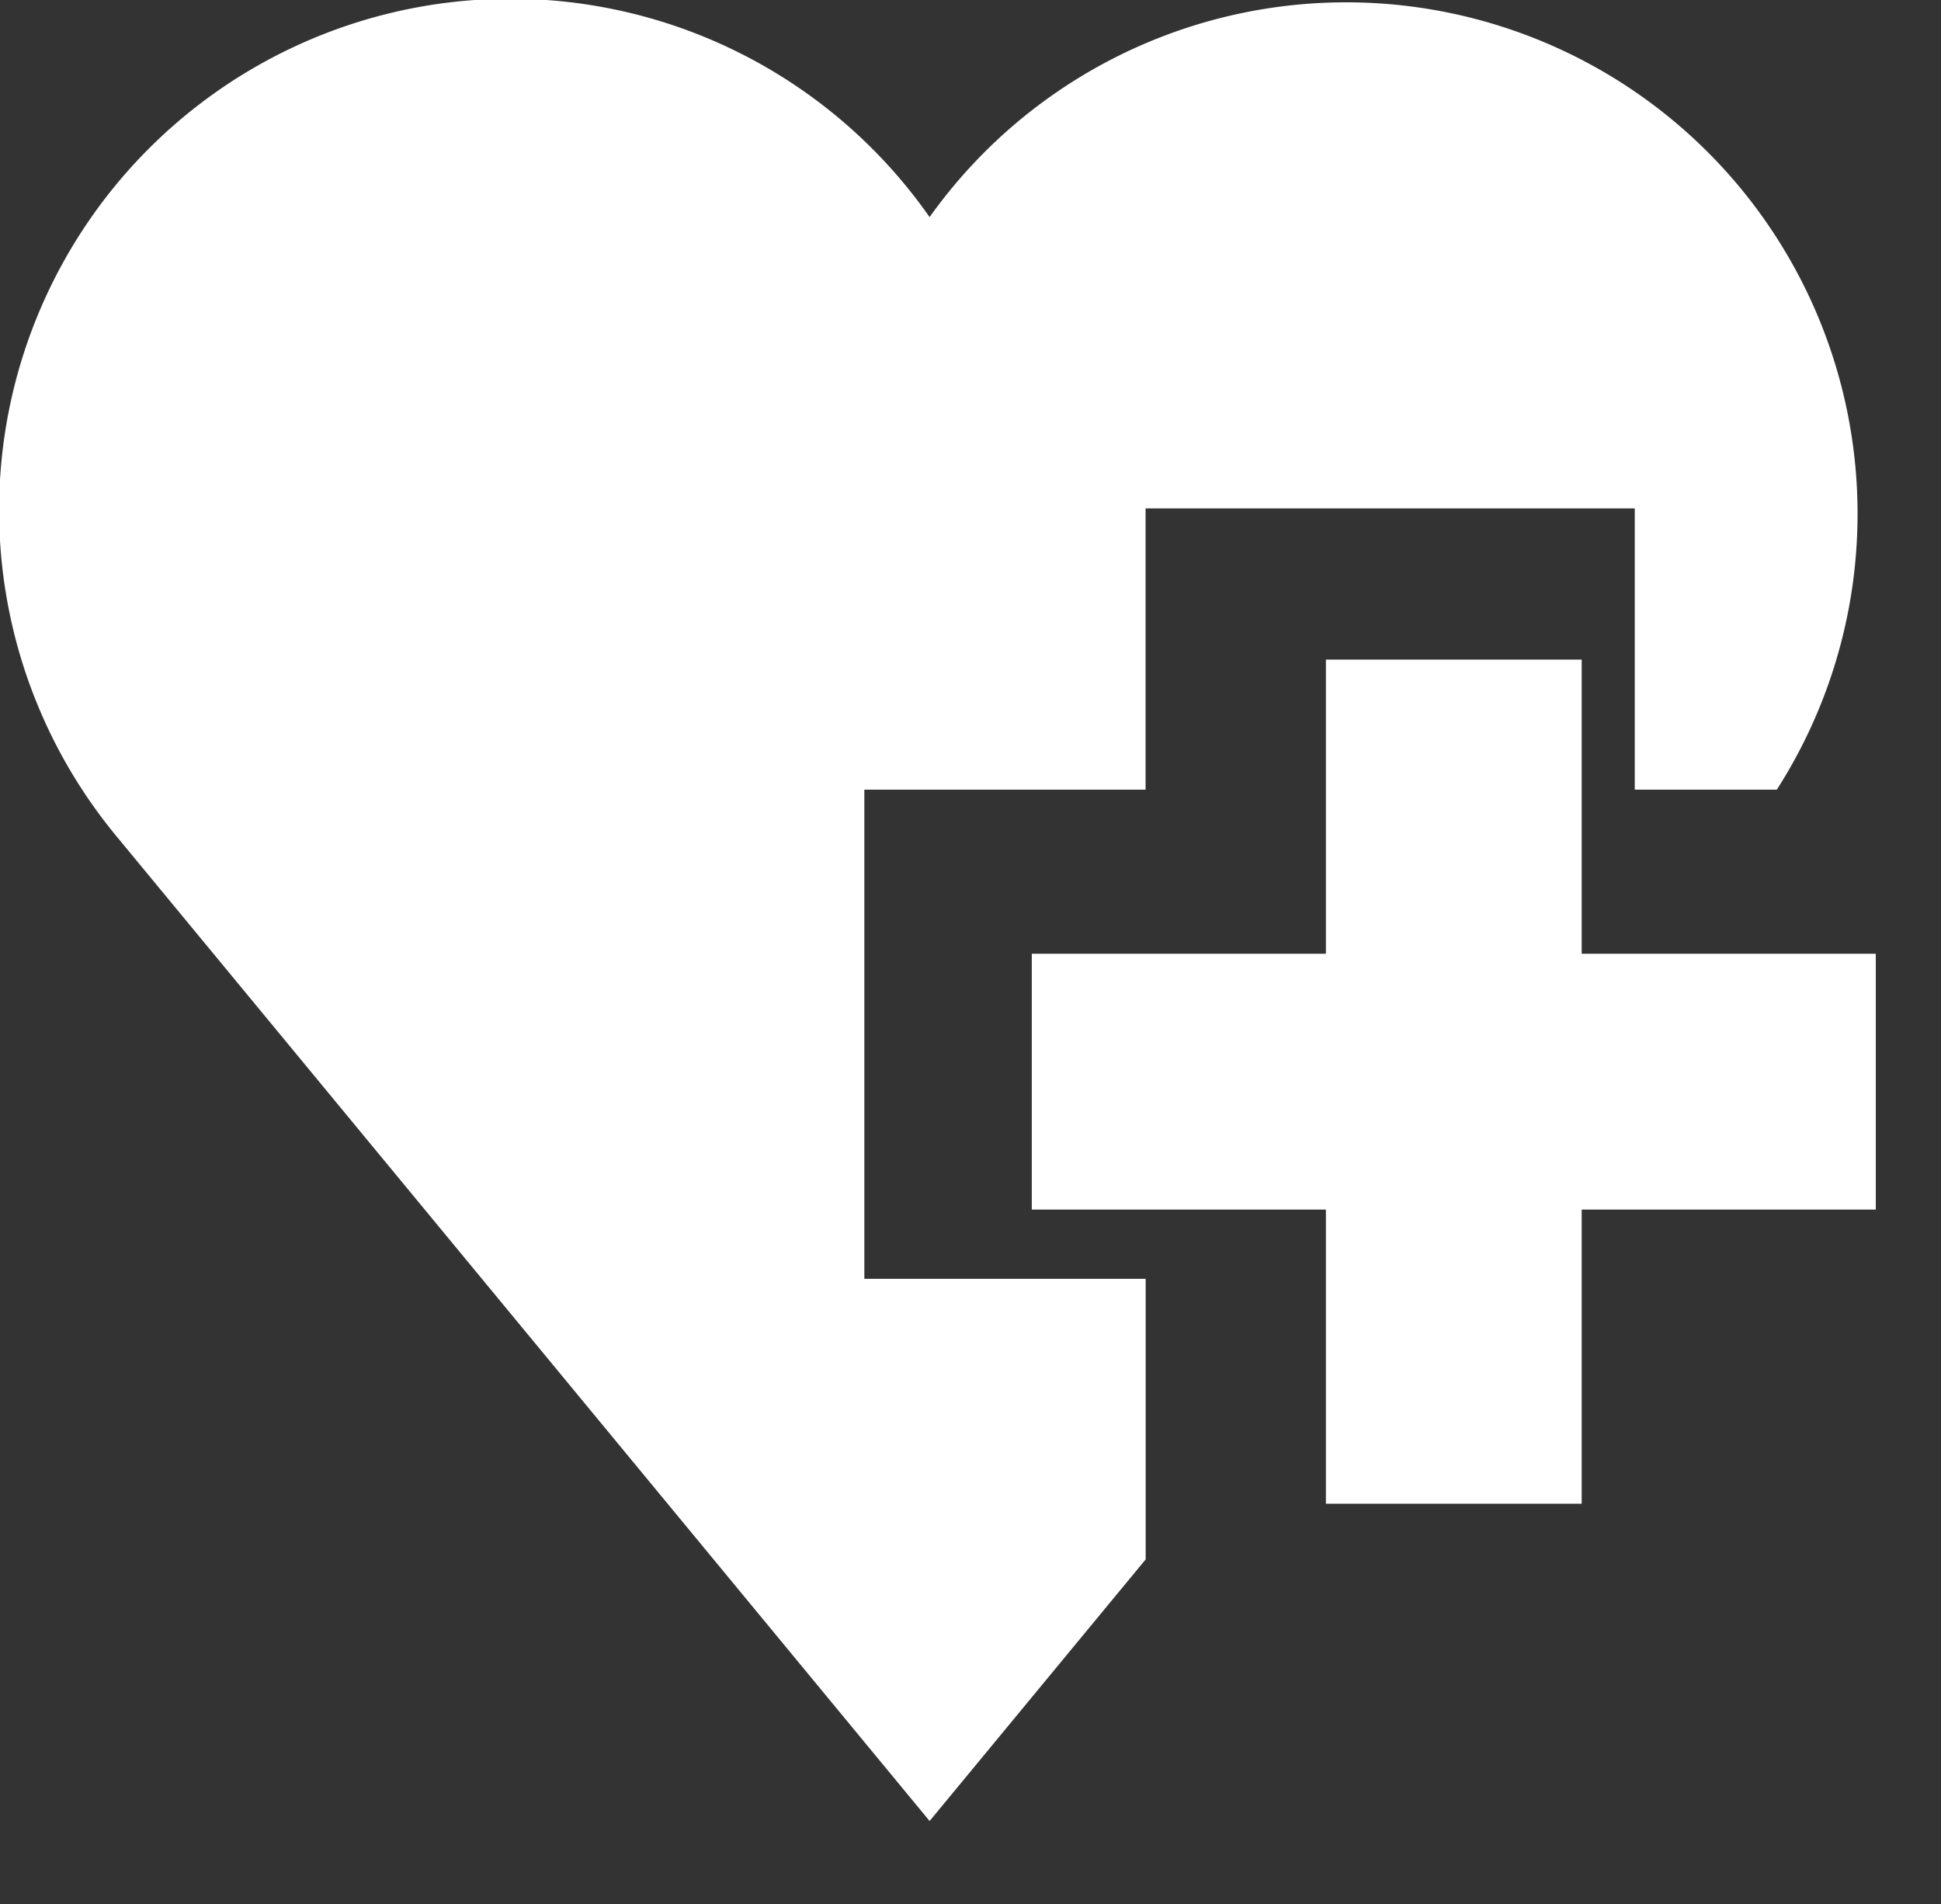 <svg xmlns="http://www.w3.org/2000/svg" xmlns:xlink="http://www.w3.org/1999/xlink" width="42.357" height="41.552" viewBox="0 0 42.357 41.552">
  <rect x="0" y="0" width="42.357" height="41.552" fill="#333333" stroke="none"/>
  <defs>
    <clipPath id="clip-path">
      <rect width="42.357" height="41.552" fill="none"/>
    </clipPath>
  </defs>
  <g id="health-care" clip-path="url(#clip-path)">
    <g id="health-care-2" data-name="health-care" transform="translate(0.062 -4.423)">
      <path id="Path_15920" data-name="Path 15920" d="M253.5,158.5h-5.582v6.418H241.5V170.5h6.418v6.418H253.5V170.5h6.418v-5.582H253.5Z" transform="translate(-219.046 -139.685)" fill="#fff"/>
      <path id="Path_15921" data-name="Path 15921" d="M18.8,21.653h6.137V15.516H35.612v6.137h3.1A11.16,11.16,0,0,0,20.224,9.16,11.16,11.16,0,1,0,2.505,22.7L20.224,44.156l4.715-5.708V32.326H18.8Z" transform="translate(0 0)" fill="#fff"/>
    </g>
  </g>
</svg>
